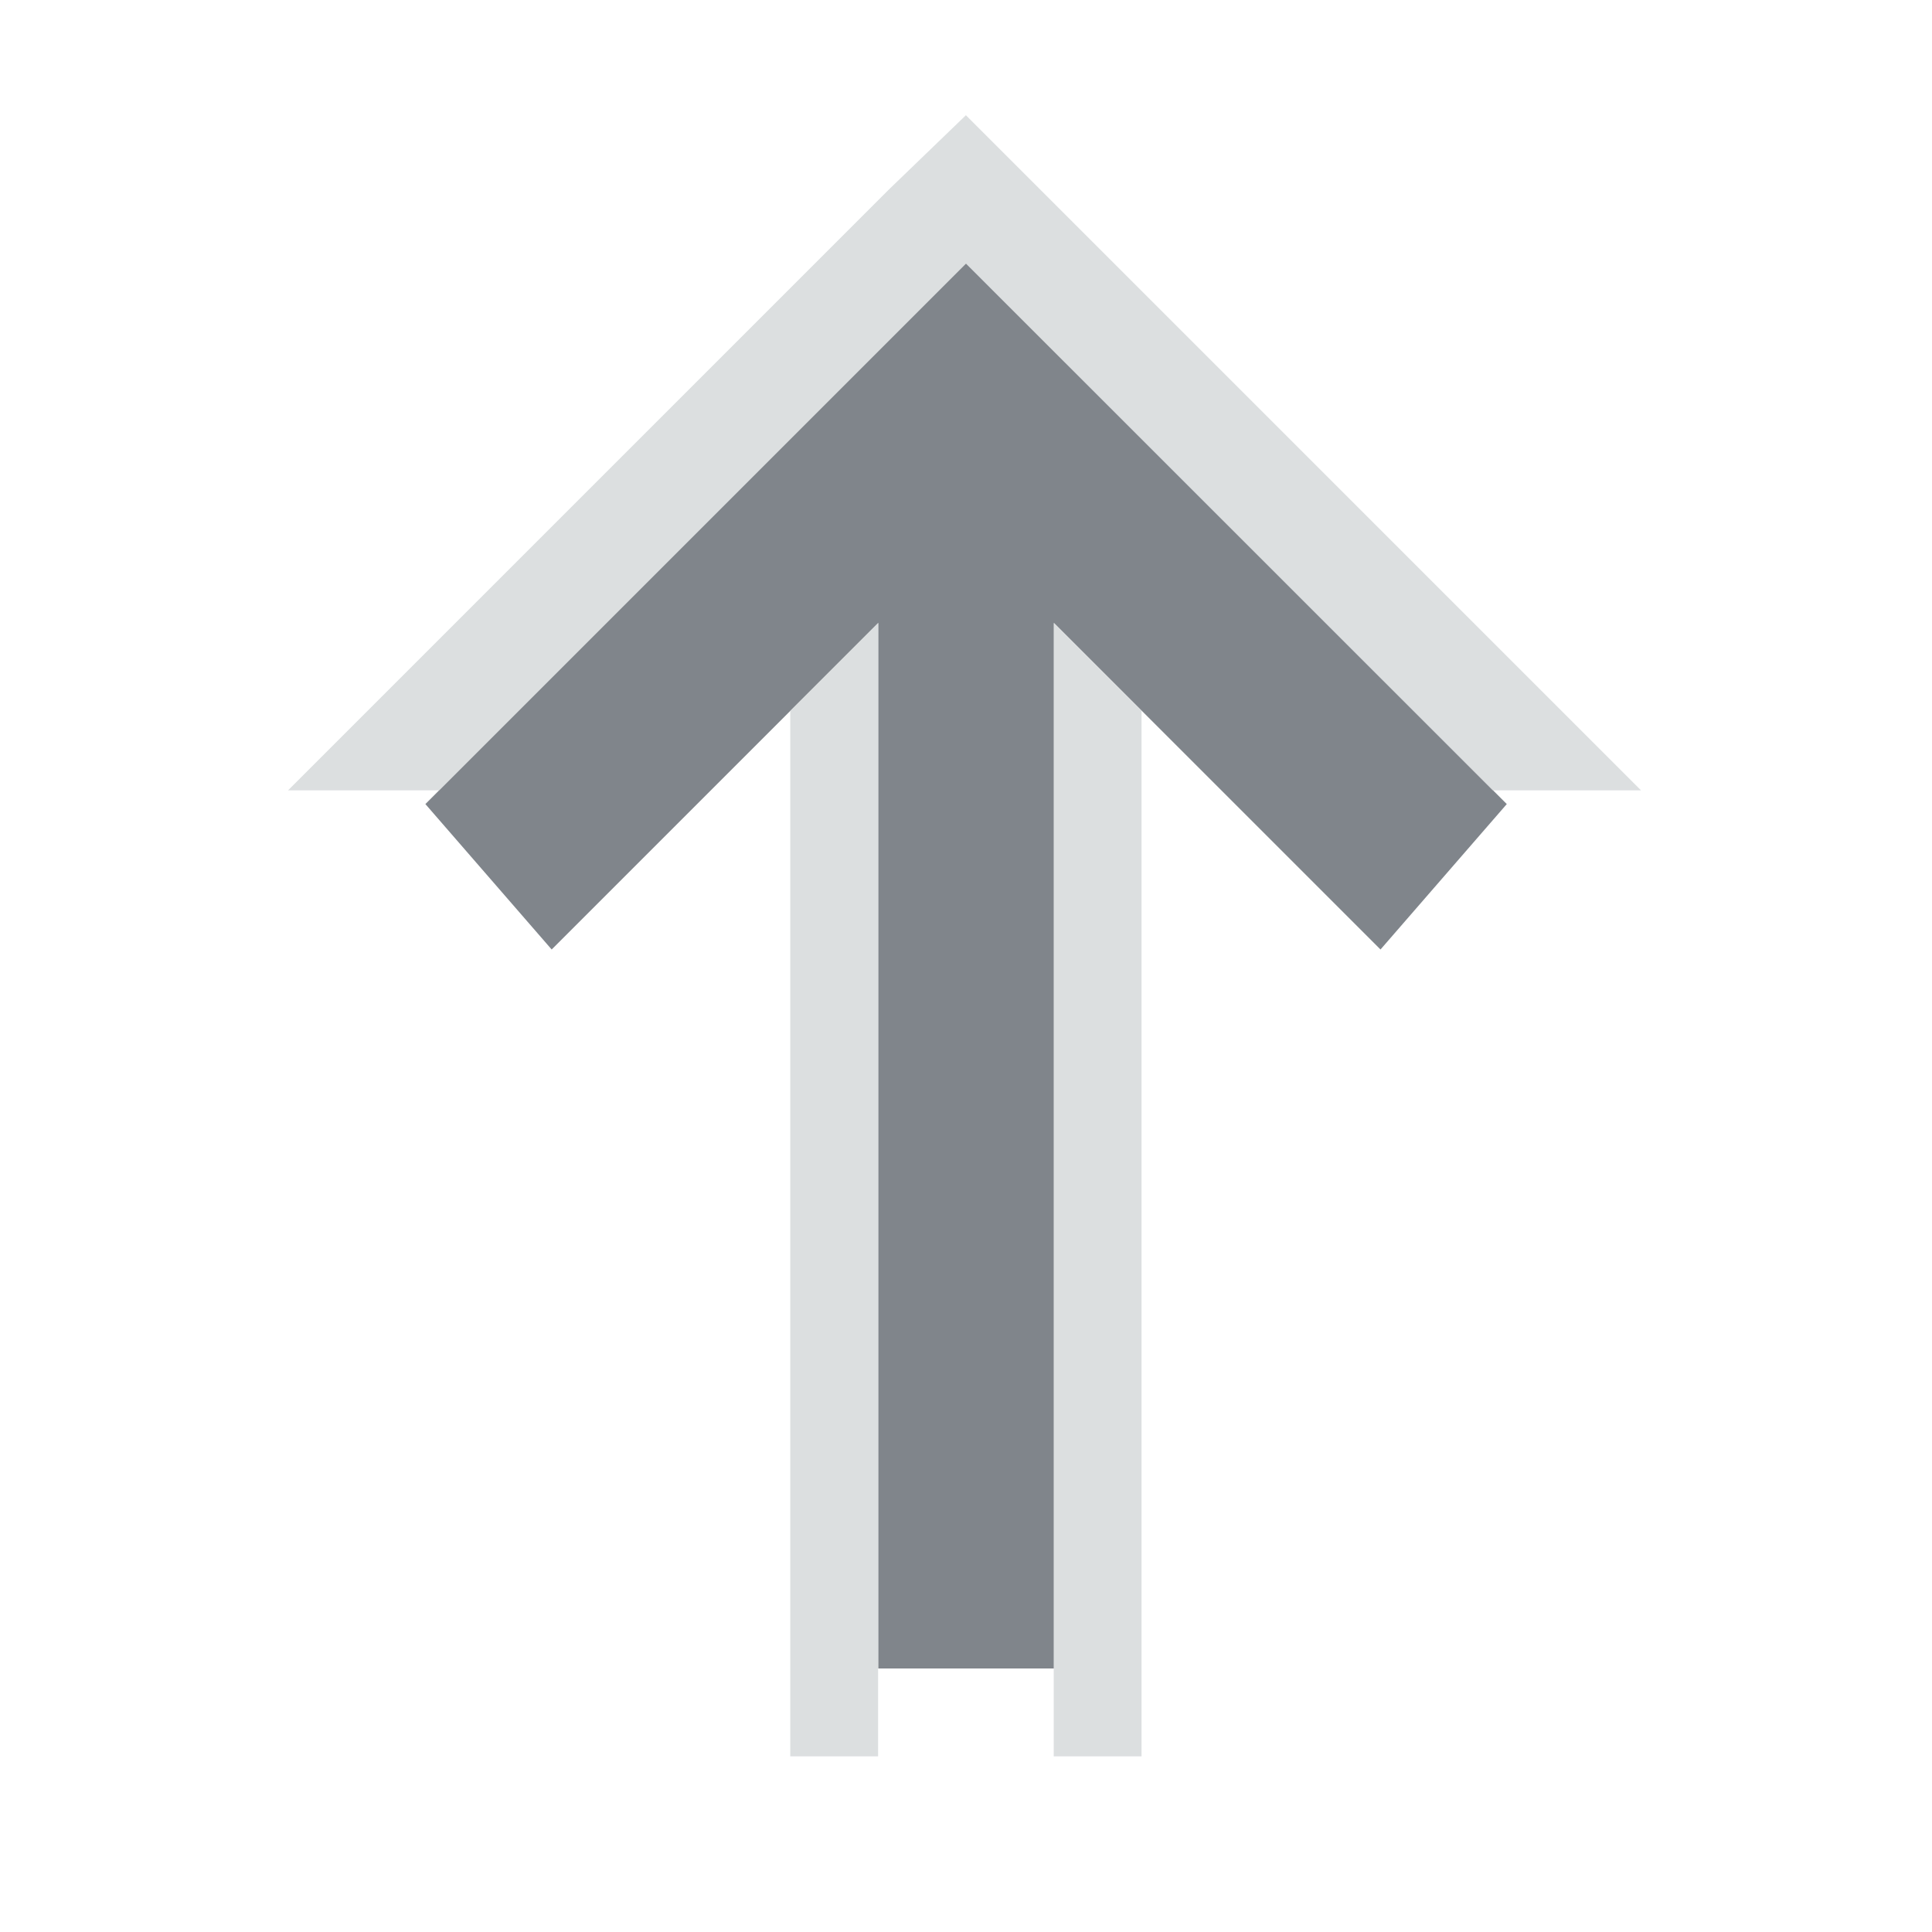<?xml version="1.0" encoding="UTF-8" standalone="no"?>
<!-- Created with Inkscape (http://www.inkscape.org/) -->

<svg
   xmlns:dc="http://purl.org/dc/elements/1.1/"
   xmlns:cc="http://creativecommons.org/ns#"
   xmlns:rdf="http://www.w3.org/1999/02/22-rdf-syntax-ns#"
   xmlns:svg="http://www.w3.org/2000/svg"
   xmlns="http://www.w3.org/2000/svg"
   xmlns:sodipodi="http://sodipodi.sourceforge.net/DTD/sodipodi-0.dtd"
   xmlns:inkscape="http://www.inkscape.org/namespaces/inkscape"
   width="22"
   height="22"
   id="svg13094"
   version="1.1"
   inkscape:version="0.48.3.1 r9886"
   sodipodi:docname="up.svg">
  <sodipodi:namedview
     id="base"
     pagecolor="#ffffff"
     bordercolor="#666666"
     borderopacity="1.0"
     inkscape:pageopacity="0.0"
     inkscape:pageshadow="2"
     inkscape:zoom="32"
     inkscape:cx="11.975975"
     inkscape:cy="11.198296"
     inkscape:document-units="px"
     inkscape:current-layer="layer1"
     showgrid="true"
     inkscape:snap-bbox="true"
     inkscape:bbox-paths="true"
     inkscape:bbox-nodes="true"
     inkscape:snap-bbox-edge-midpoints="true"
     inkscape:snap-bbox-midpoints="true"
     inkscape:object-paths="true"
     inkscape:snap-intersection-paths="true"
     inkscape:object-nodes="true"
     inkscape:snap-smooth-nodes="true"
     inkscape:snap-midpoints="true"
     inkscape:snap-object-midpoints="true"
     inkscape:snap-center="true"
     showguides="false"
     inkscape:guide-bbox="true"
     inkscape:window-width="1920"
     inkscape:window-height="1027"
     inkscape:window-x="-10"
     inkscape:window-y="31"
     inkscape:window-maximized="1"
     inkscape:snap-global="true"
     fit-margin-top="0"
     fit-margin-left="0"
     fit-margin-right="0"
     fit-margin-bottom="0"
     showborder="true"
     inkscape:showpageshadow="false">
    <sodipodi:guide
       orientation="0,1"
       position="-25,930.613"
       id="guide4700" />
    <sodipodi:guide
       orientation="0,1"
       position="576.719,328.894"
       id="guide4702" />
    <sodipodi:guide
       orientation="1,0"
       position="576.719,489.704"
       id="guide4706" />
    <sodipodi:guide
       orientation="1,0"
       position="55,930.613"
       id="guide4708" />
    <sodipodi:guide
       orientation="0,1"
       position="-25,850.613"
       id="guide4710" />
    <sodipodi:guide
       orientation="0,1"
       position="536.719,408.894"
       id="guide4712" />
    <sodipodi:guide
       orientation="1,0"
       position="496.719,408.894"
       id="guide4714" />
    <inkscape:grid
       type="xygrid"
       id="grid3216"
       empspacing="5"
       visible="true"
       enabled="true"
       snapvisiblegridlinesonly="true"
       originx="-25px"
       originy="-219px" />
    <sodipodi:guide
       orientation="-0.707,0.707"
       position="4,-246"
       id="guide3847" />
    <sodipodi:guide
       orientation="0.707,0.707"
       position="5,-245"
       id="guide3849" />
    <sodipodi:guide
       orientation="-0.707,0.707"
       position="7,-212"
       id="guide3851" />
  </sodipodi:namedview>
  <defs
     id="defs13096" />
  <g
     transform="translate(9379.308,-4837.199)"
     id="layer1"
     inkscape:groupmode="layer"
     inkscape:label="Camada 1">
    <path
       sodipodi:nodetypes="cccccccccc"
       inkscape:connector-curvature="0"
       id="path2994"
       d="m -9368.308,4840.199 -6.156,6.156 1.438,1.656 3.719,-3.719 0,11.906 2,0 0,-11.906 3.719,3.719 1.438,-1.656 z"
       style="font-size:medium;font-style:normal;font-variant:normal;font-weight:normal;font-stretch:normal;text-indent:0;text-align:start;text-decoration:none;line-height:normal;letter-spacing:normal;word-spacing:normal;text-transform:none;direction:ltr;block-progression:tb;writing-mode:lr-tb;text-anchor:start;baseline-shift:baseline;color:#000000;fill:#434a54;fill-opacity:0.675;stroke:none;stroke-width:57.893;marker:none;visibility:visible;display:inline;overflow:visible;enable-background:accumulate;font-family:Sans;-inkscape-font-specification:Sans" />
    <path
       style="font-size:medium;font-style:normal;font-variant:normal;font-weight:normal;font-stretch:normal;text-indent:0;text-align:start;text-decoration:none;line-height:normal;letter-spacing:normal;word-spacing:normal;text-transform:none;direction:ltr;block-progression:tb;writing-mode:lr-tb;text-anchor:start;baseline-shift:baseline;color:#000000;fill:#d1d4d6;fill-opacity:0.743;fill-rule:nonzero;stroke:none;stroke-width:2;marker:none;visibility:visible;display:inline;overflow:visible;enable-background:accumulate;font-family:Sans;-inkscape-font-specification:Sans"
       d="m -9360.621,4846.199 -0.688,-0.688 -6.156,-6.156 -0.844,-0.844 -0.875,0.844 -6.156,6.156 -0.688,0.688 1.719,0 6,-6 6,6 1.688,0 z m -5.688,-0.906 -1,-1 0,11.906 0,1 1,0 0,-8 0,-3 0,-0.906 z m -3,-1 -1,1 0,3.906 0,8 1,0 0,-1 0,-11.906 z"
       id="path3557"
       inkscape:connector-curvature="0" />
  </g>
</svg>
